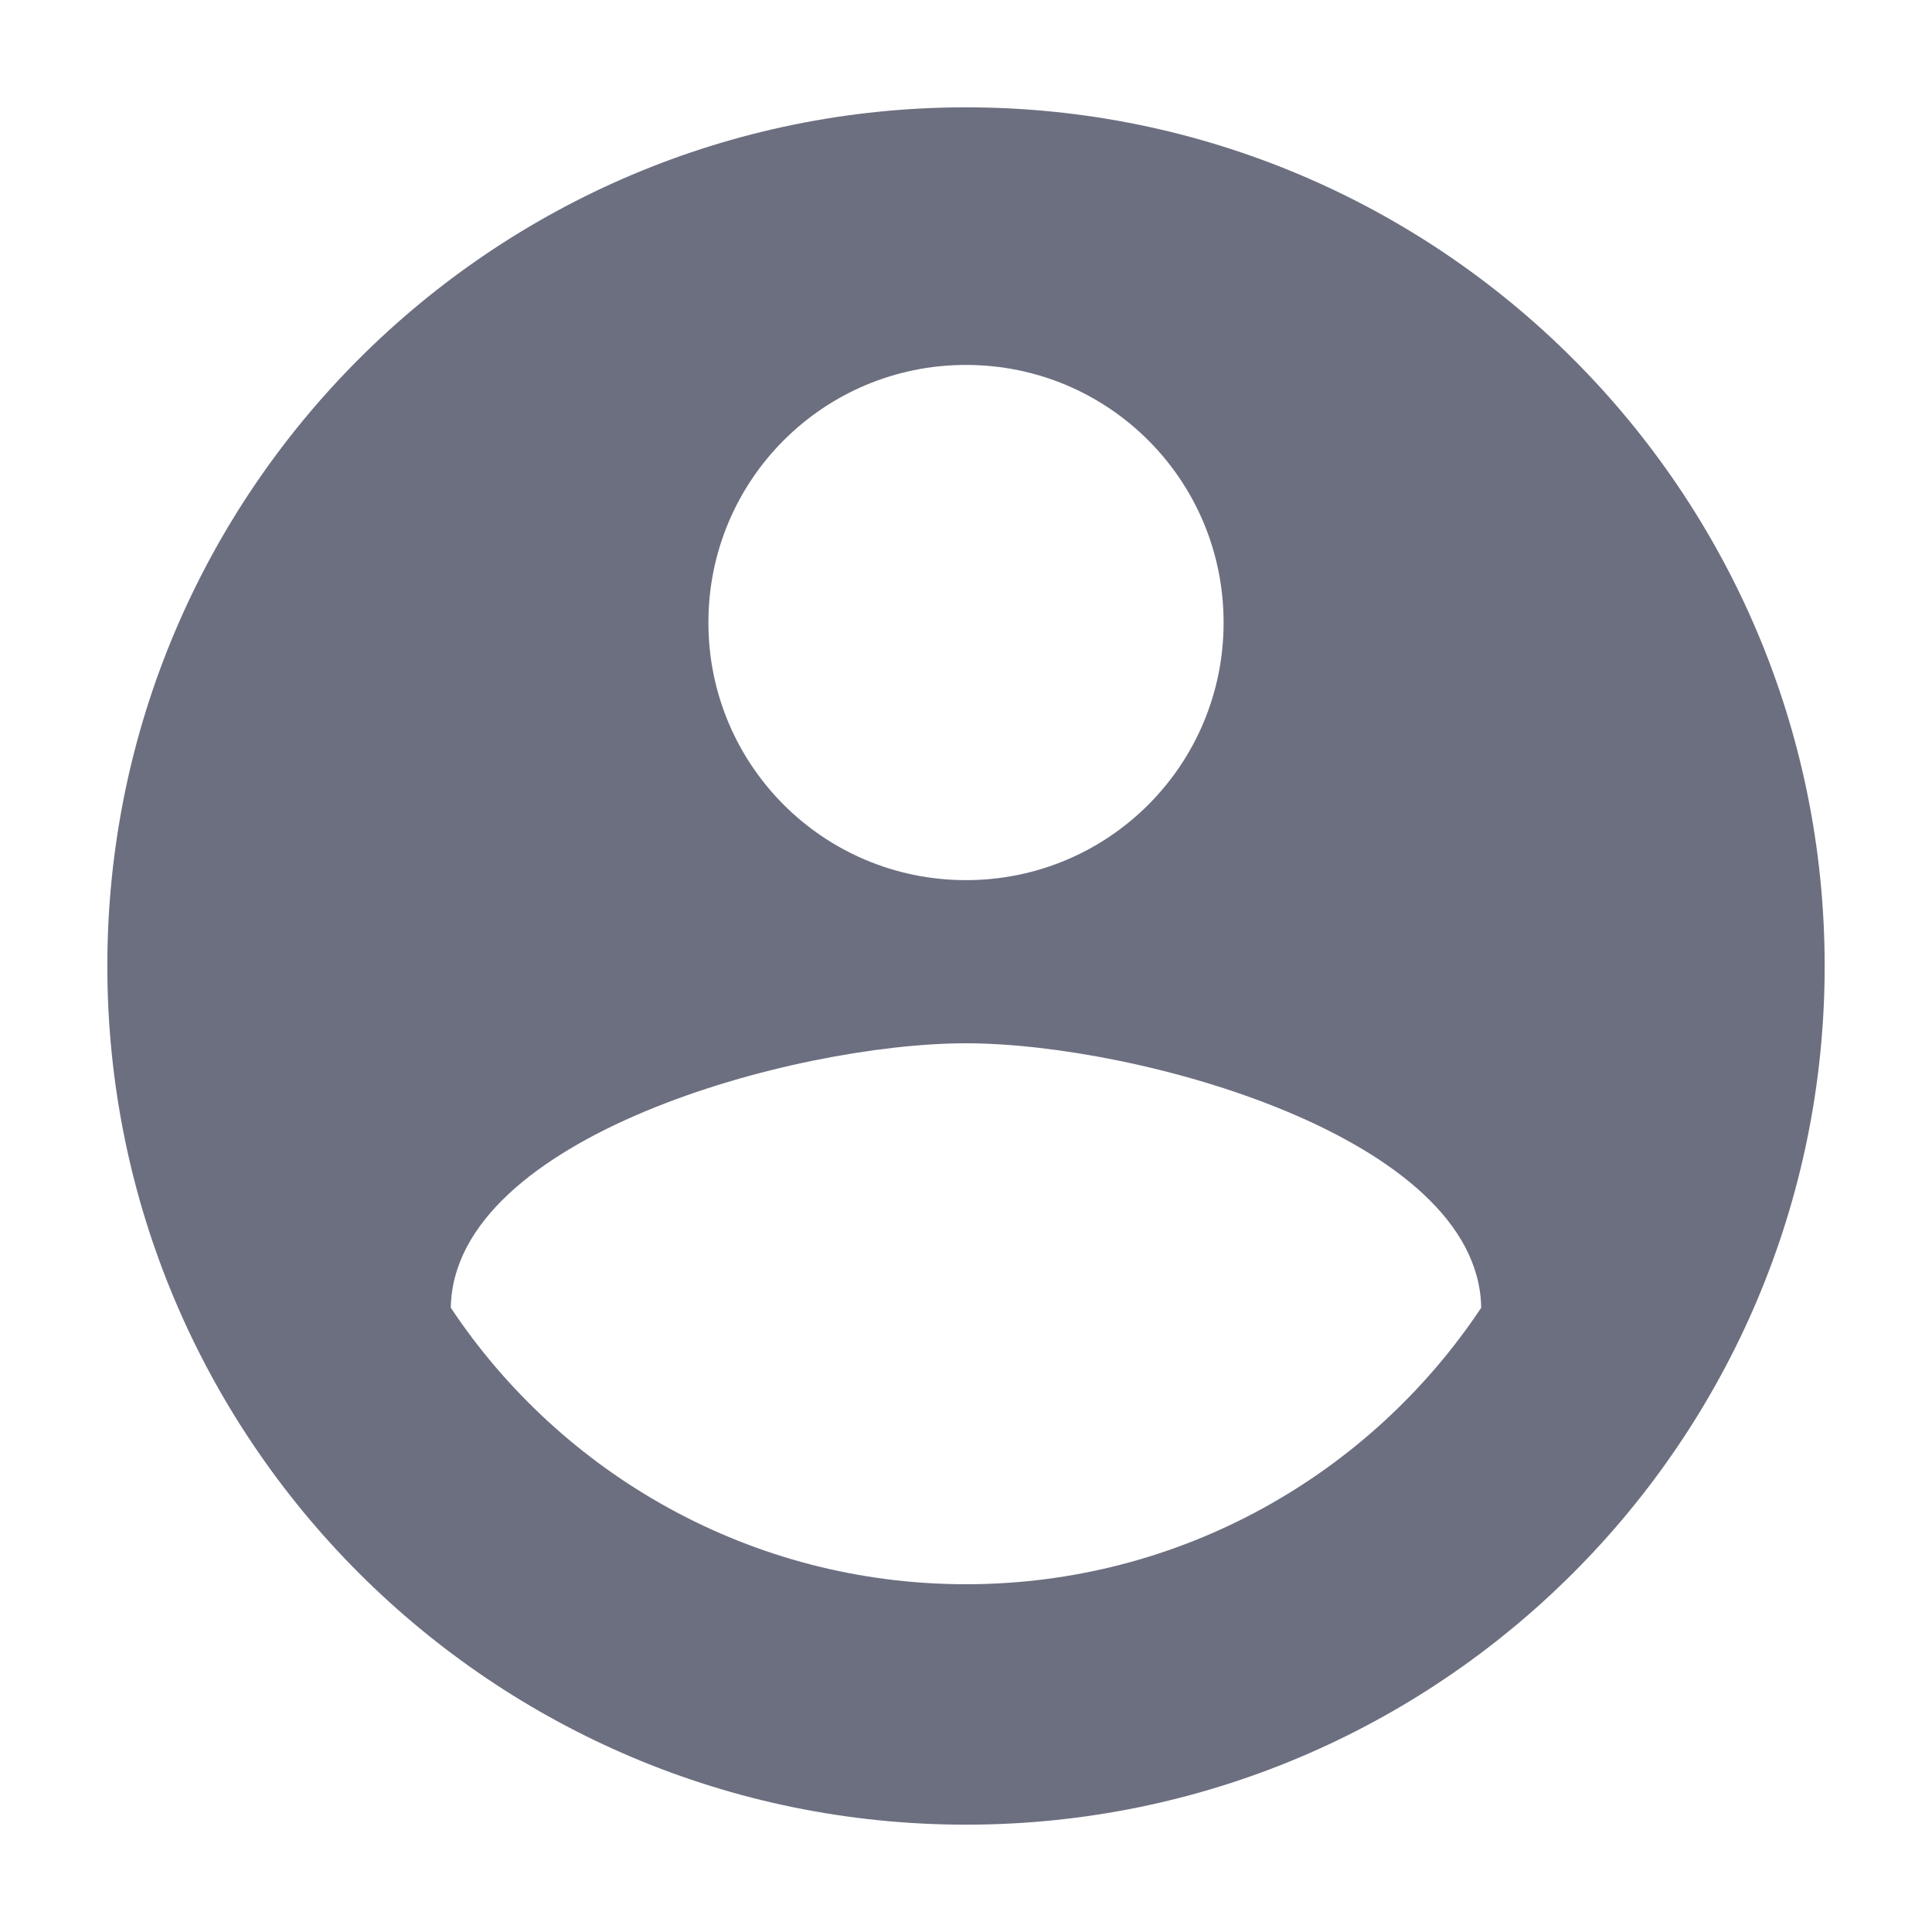 <svg width="18" height="18" viewBox="0 0 18 18" fill="none" xmlns="http://www.w3.org/2000/svg">
<path fill-rule="evenodd" clip-rule="evenodd" d="M9 1C4.584 1 1 4.584 1 9C1 13.416 4.584 17 9 17C13.416 17 17 13.416 17 9C17 4.584 13.416 1 9 1ZM9 3.4C10.328 3.4 11.4 4.472 11.4 5.8C11.4 7.128 10.328 8.2 9 8.2C7.672 8.2 6.6 7.128 6.6 5.8C6.6 4.472 7.672 3.4 9 3.4ZM9 14.76C7 14.76 5.232 13.736 4.2 12.184C4.224 10.592 7.4 9.72 9 9.72C10.592 9.72 13.776 10.592 13.8 12.184C12.768 13.736 11 14.76 9 14.76Z" fill="#6C6F80"/>
</svg>
